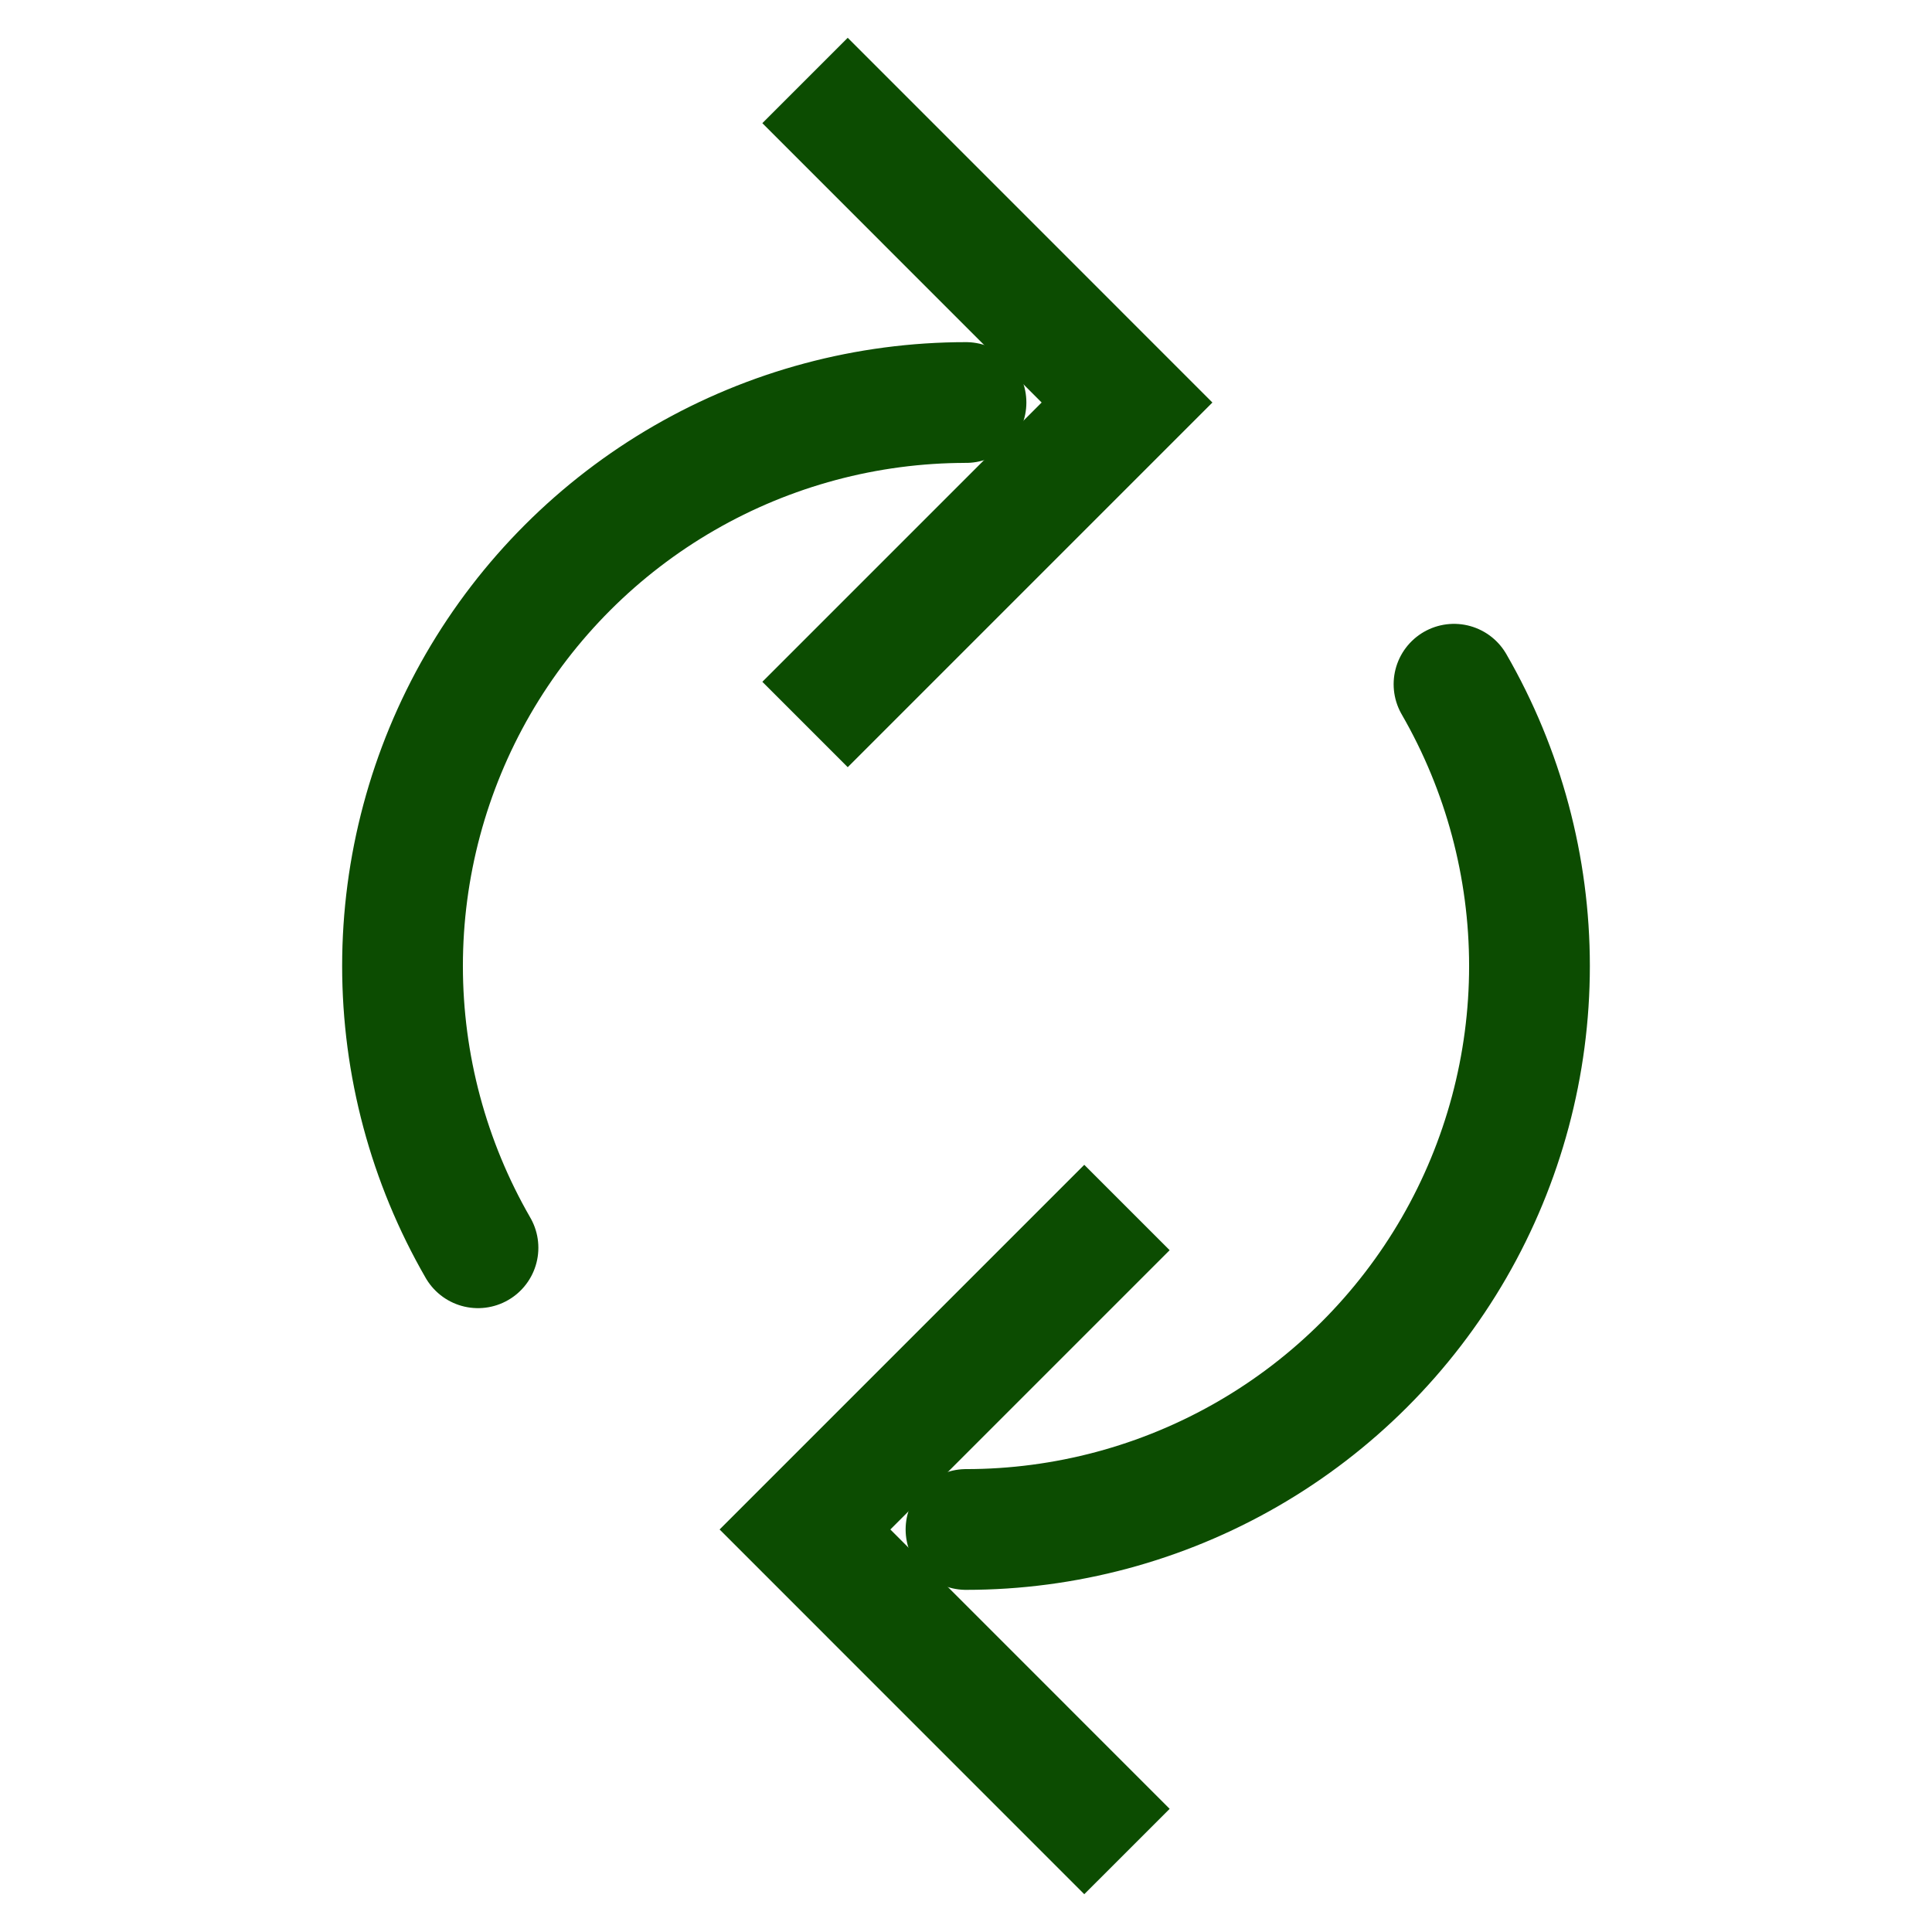 <svg width="32" height="32" viewBox="0 0 32 32" fill="none" xmlns="http://www.w3.org/2000/svg">
<path d="M18.666 20L13.333 25.333L18.666 30.667" stroke="#0C4C01" stroke-width="2"/>
<path d="M24.083 11.333C24.902 12.752 25.333 14.362 25.333 16C25.333 17.638 24.902 19.248 24.083 20.667C23.263 22.085 22.085 23.264 20.666 24.083C19.247 24.902 17.638 25.333 16 25.333" stroke="#0C4C01" stroke-width="2" stroke-linecap="round"/>
<path d="M13.334 12L18.667 6.667L13.334 1.333" stroke="#0C4C01" stroke-width="2"/>
<path d="M7.917 20.667C7.098 19.248 6.667 17.638 6.667 16C6.667 14.362 7.098 12.752 7.917 11.333C8.737 9.915 9.915 8.736 11.334 7.917C12.752 7.098 14.362 6.667 16 6.667" stroke="#0C4C01" stroke-width="2" stroke-linecap="round"/>
</svg>
